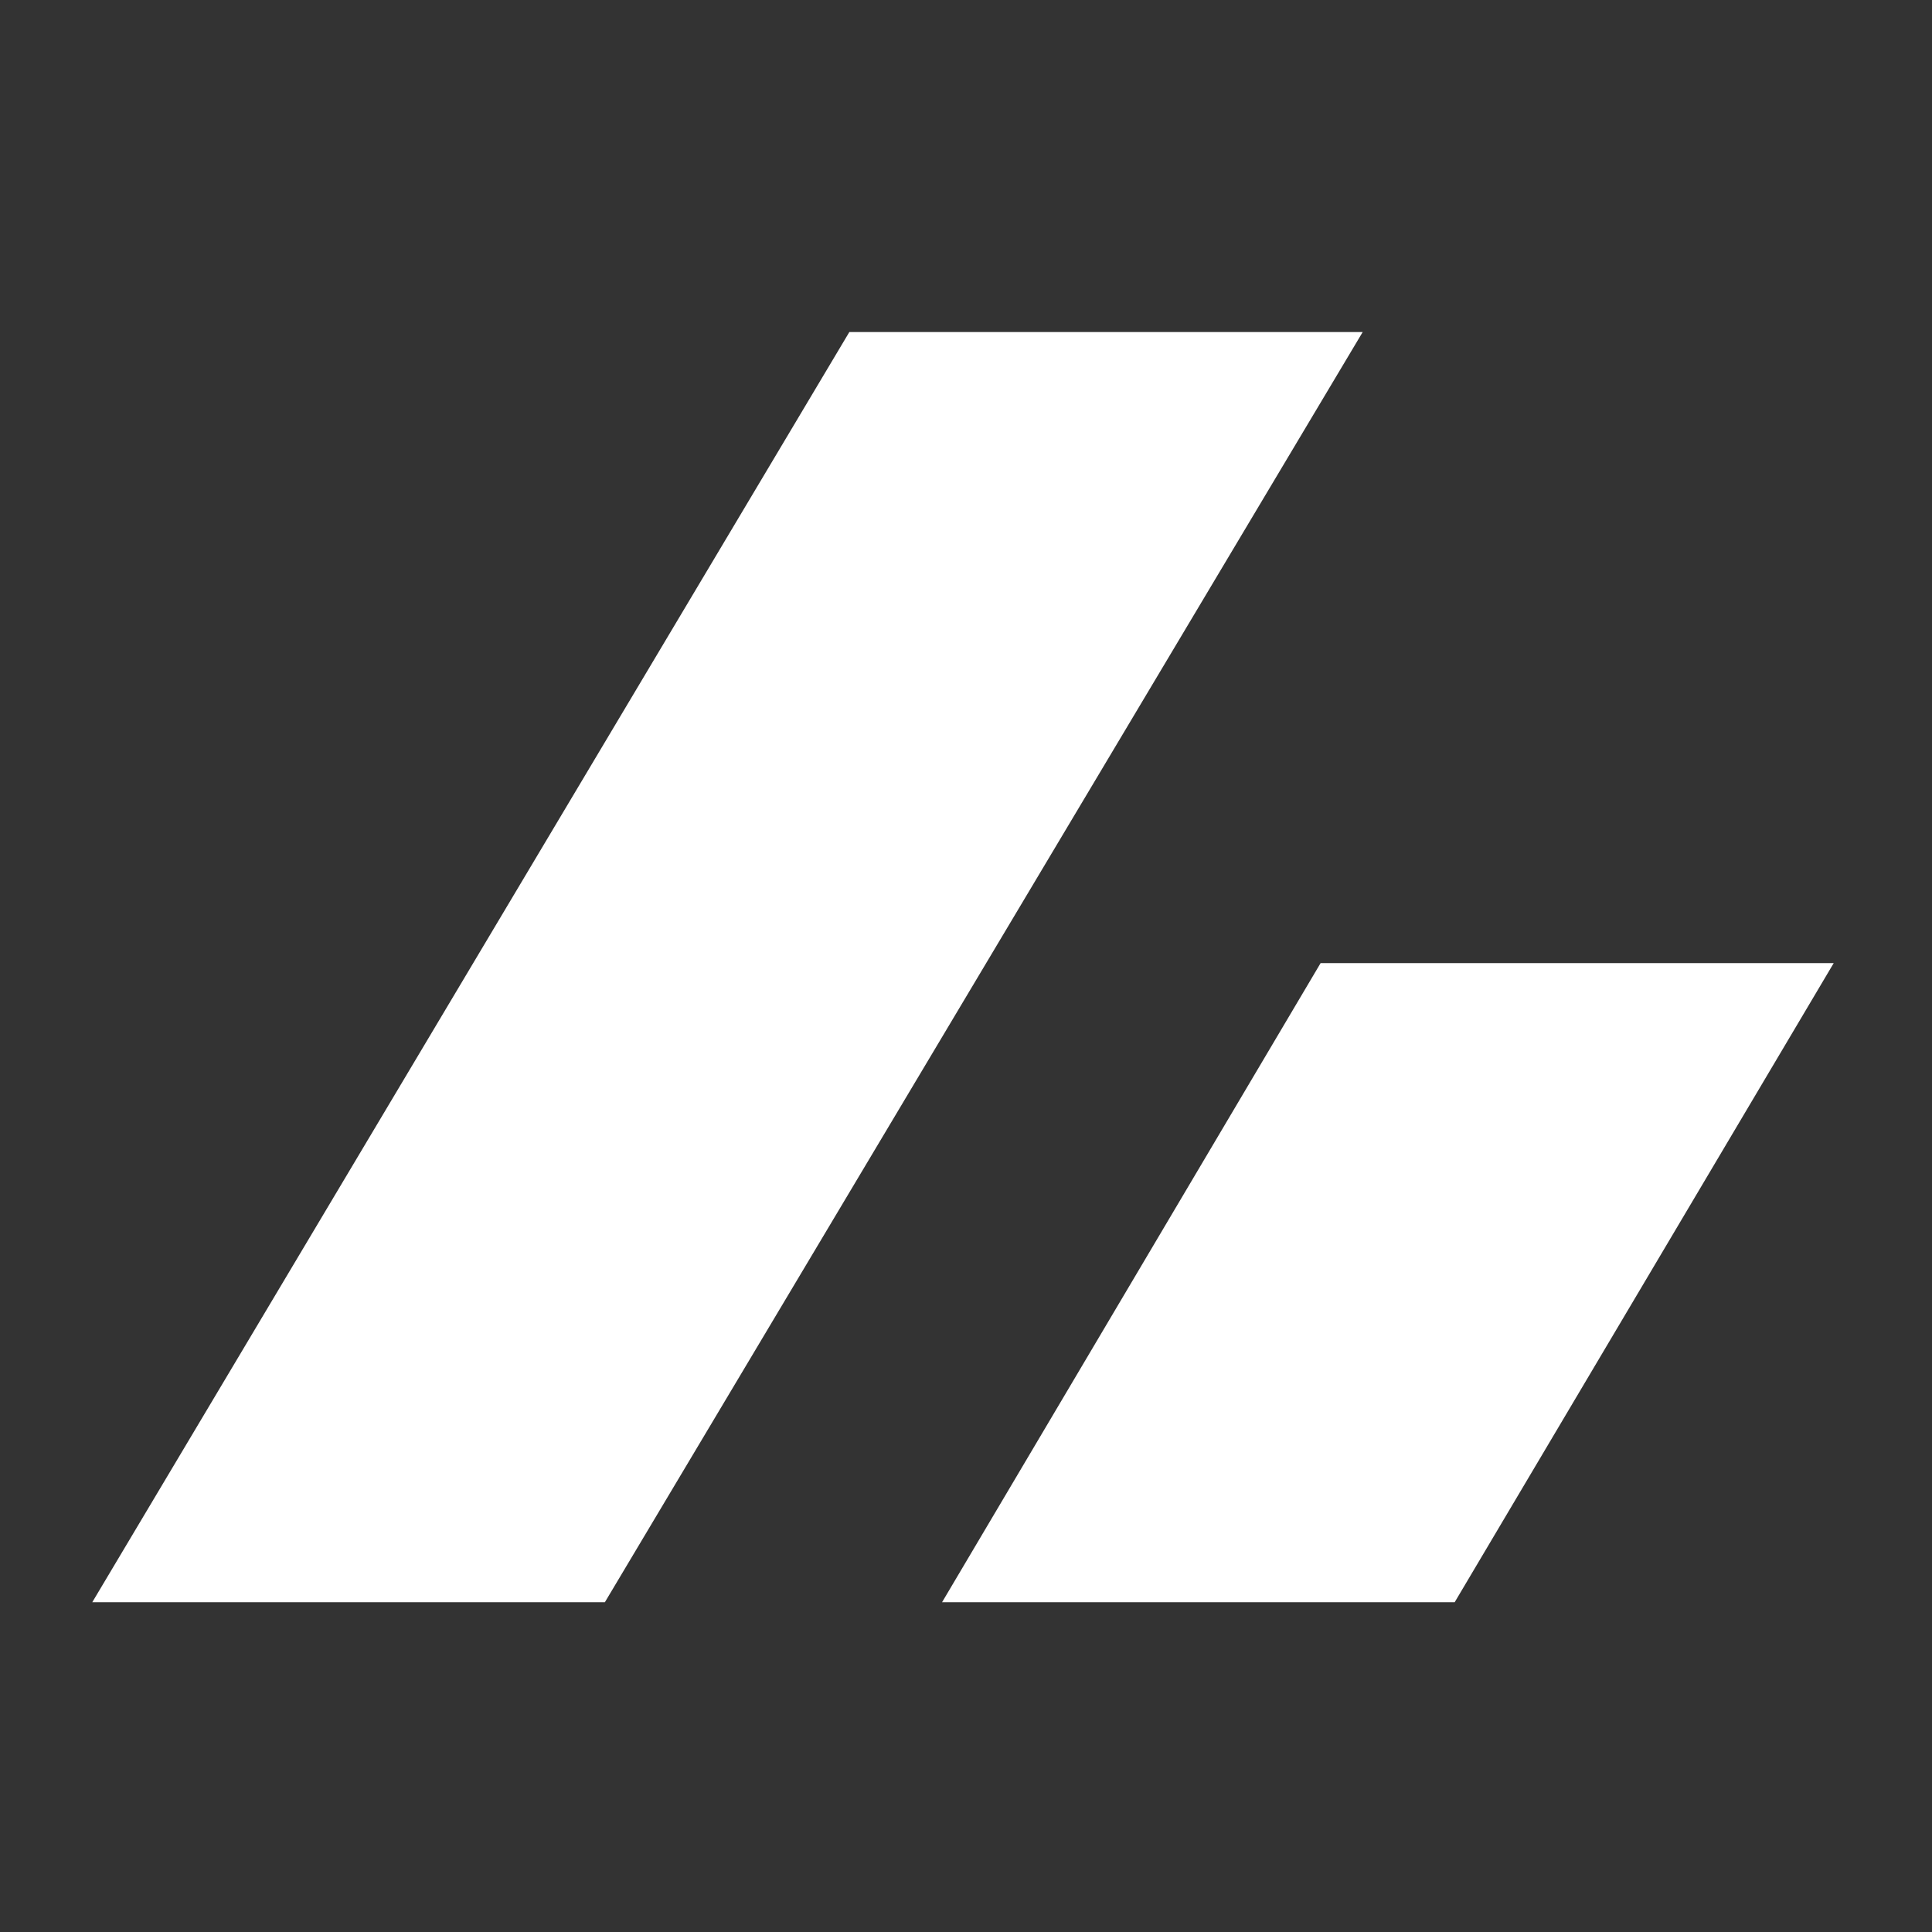 <svg width="128" height="128" viewBox="0 0 128 128" fill="none" xmlns="http://www.w3.org/2000/svg">
<rect x="0" y="0" width="128" height="128" fill="#333333" stroke="none"/>
<path d="M56.27 22H90.281L40.074 106.152H6.113L56.27 22Z" fill="white"/>
<path d="M87.493 63.809H121.488L96.376 106.152H62.414L87.493 63.809Z" fill="white"/>
</svg>
